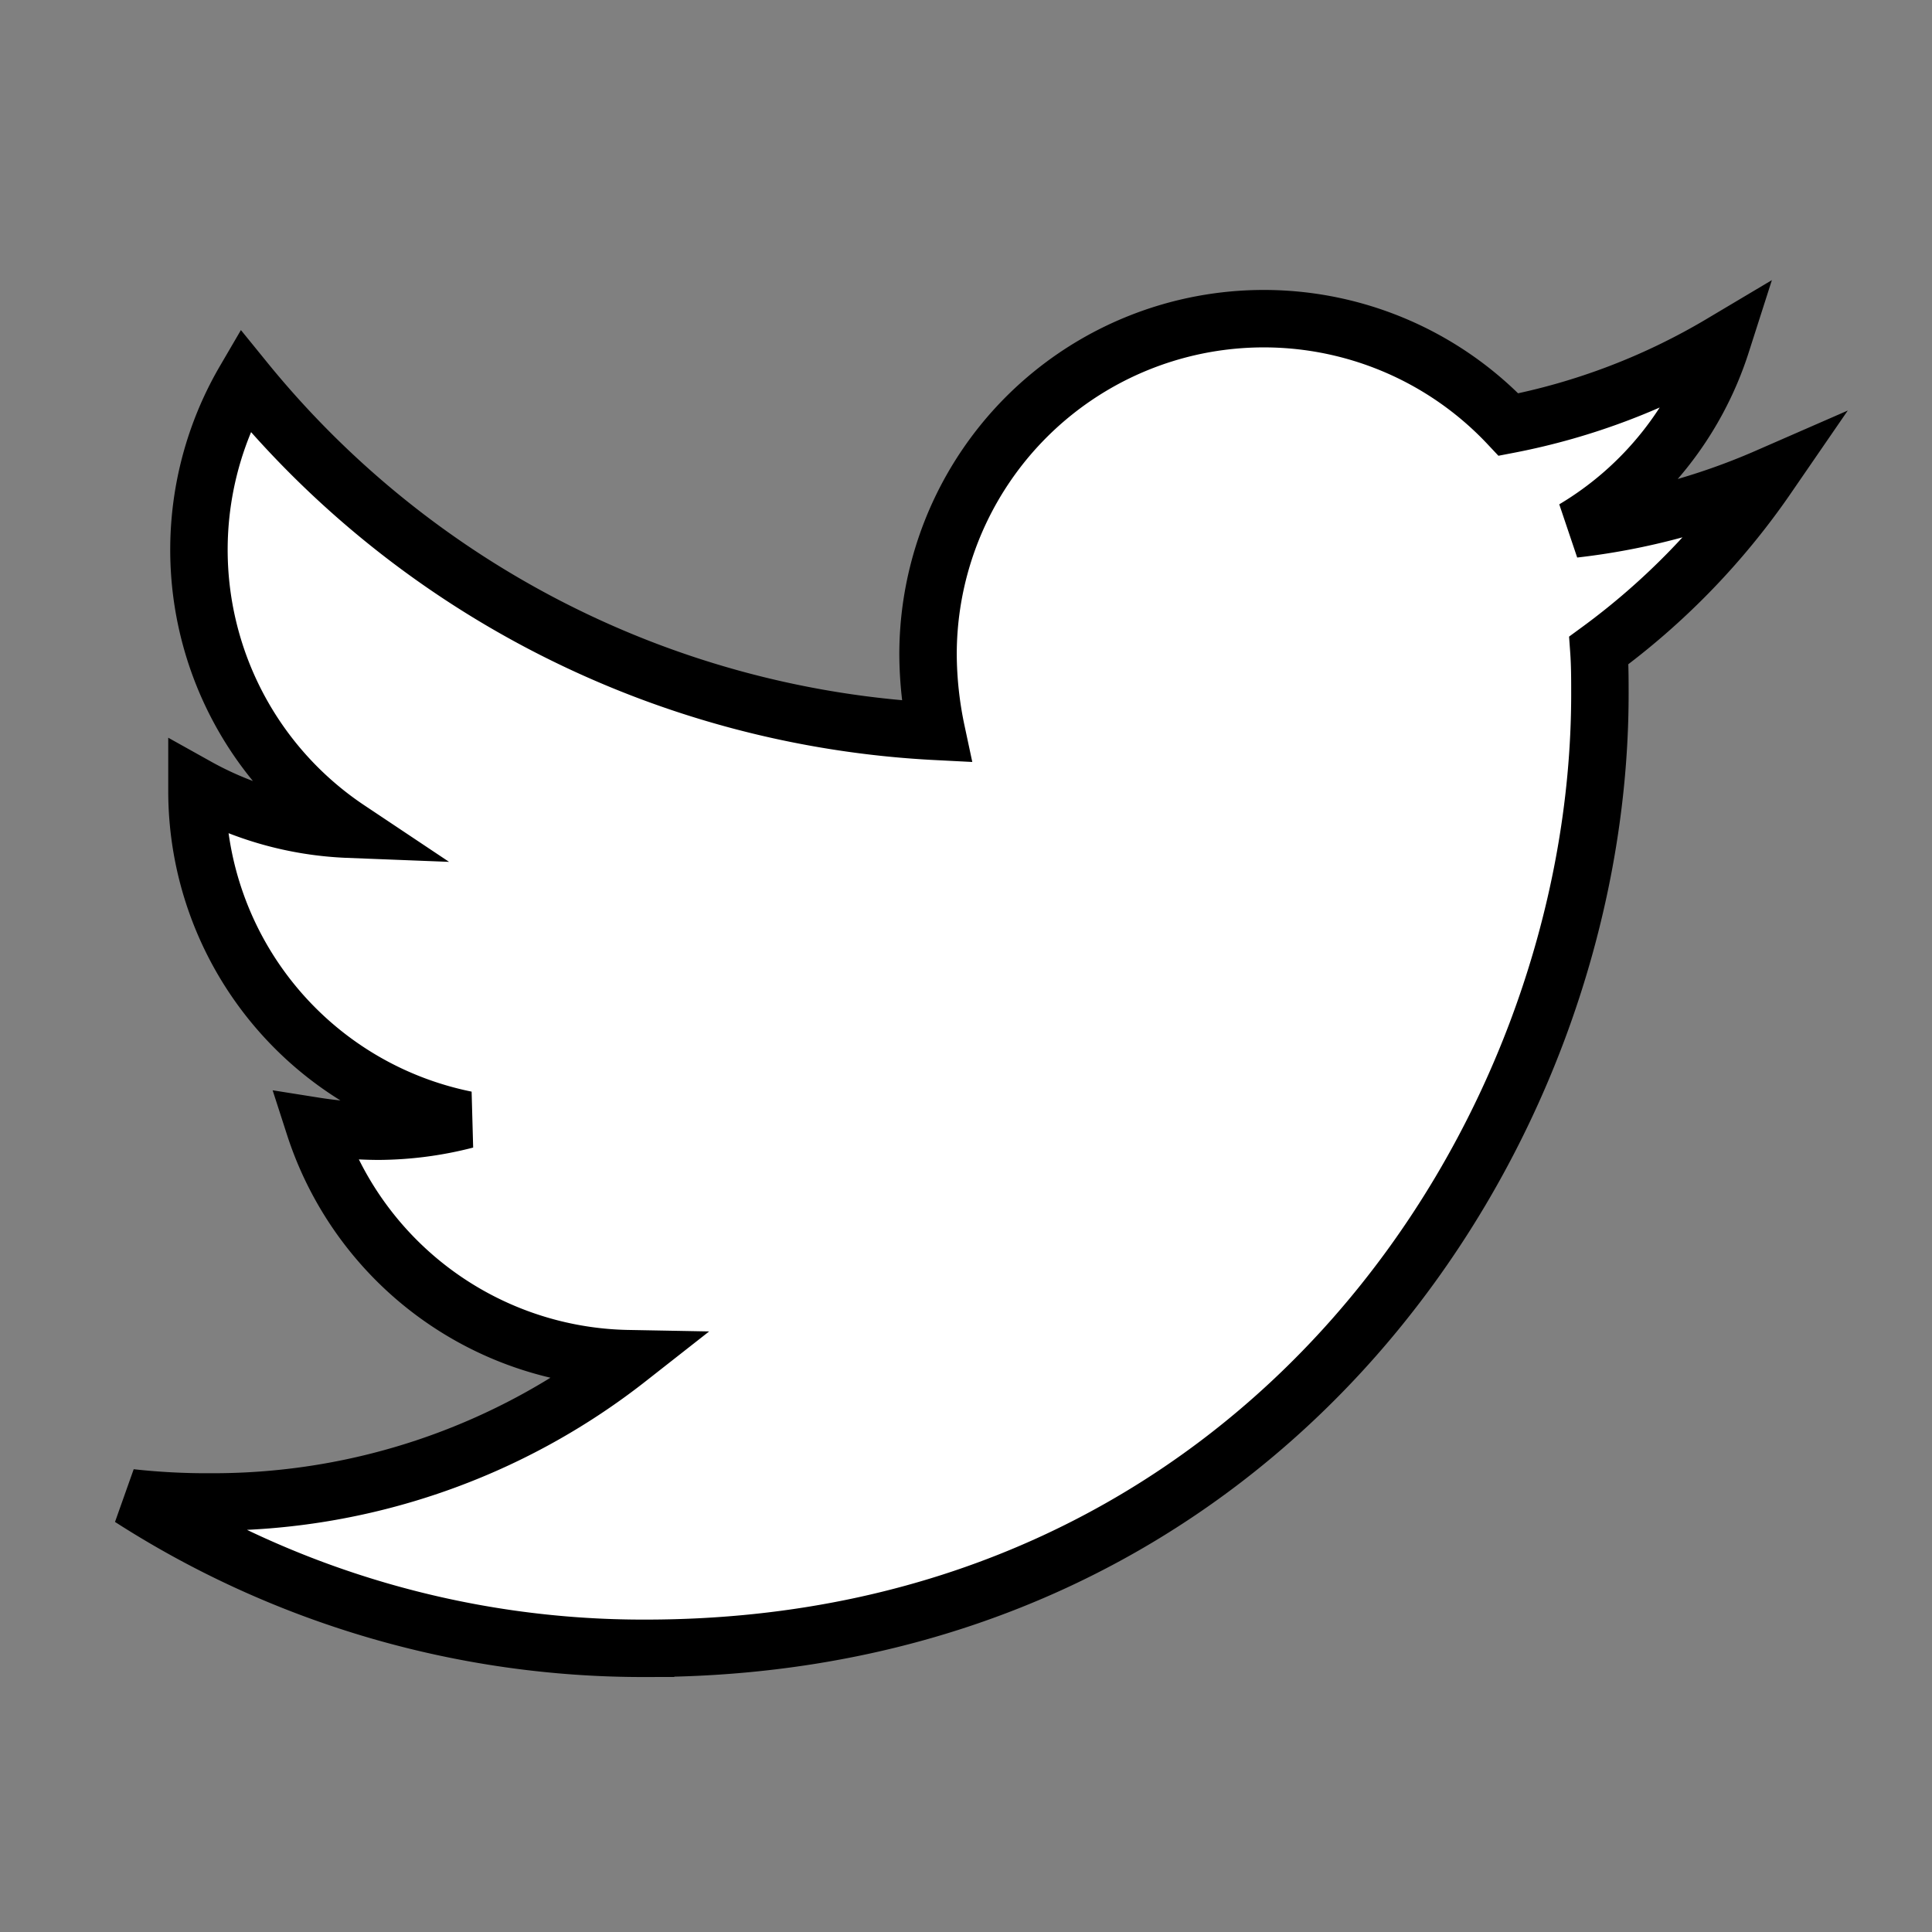 <svg xmlns="http://www.w3.org/2000/svg" width="37" height="37" viewBox="0 0 37 37">
        <rect x="0" y="0" width="37" height="37" fill="#808080" stroke="none"/>
        <g transform="translate(6531 1)">
            <rect width="37" height="37" transform="translate(-6531 -1)" fill="#fff" opacity="0"/>
            <path d="M28.12,9.725c.02.278.02.557.02.835,0,8.492-6.463,18.276-18.276,18.276A18.152,18.152,0,0,1,0,25.953a13.288,13.288,0,0,0,1.551.08,12.864,12.864,0,0,0,7.975-2.744A6.435,6.435,0,0,1,3.52,18.833a8.1,8.1,0,0,0,1.213.1,6.794,6.794,0,0,0,1.69-.219,6.424,6.424,0,0,1-5.151-6.3v-.08a6.469,6.469,0,0,0,2.9.815A6.433,6.433,0,0,1,2.188,4.554a18.259,18.259,0,0,0,13.245,6.722A7.251,7.251,0,0,1,15.273,9.8a6.43,6.43,0,0,1,11.117-4.4,12.647,12.647,0,0,0,4.077-1.551A6.406,6.406,0,0,1,27.643,7.4a12.877,12.877,0,0,0,3.7-.994A13.808,13.808,0,0,1,28.12,9.725Z" transform="translate(-6528.5 1.731)" fill="#fff" stroke="#000" stroke-width="1.1"/>
        </g>
    </svg>